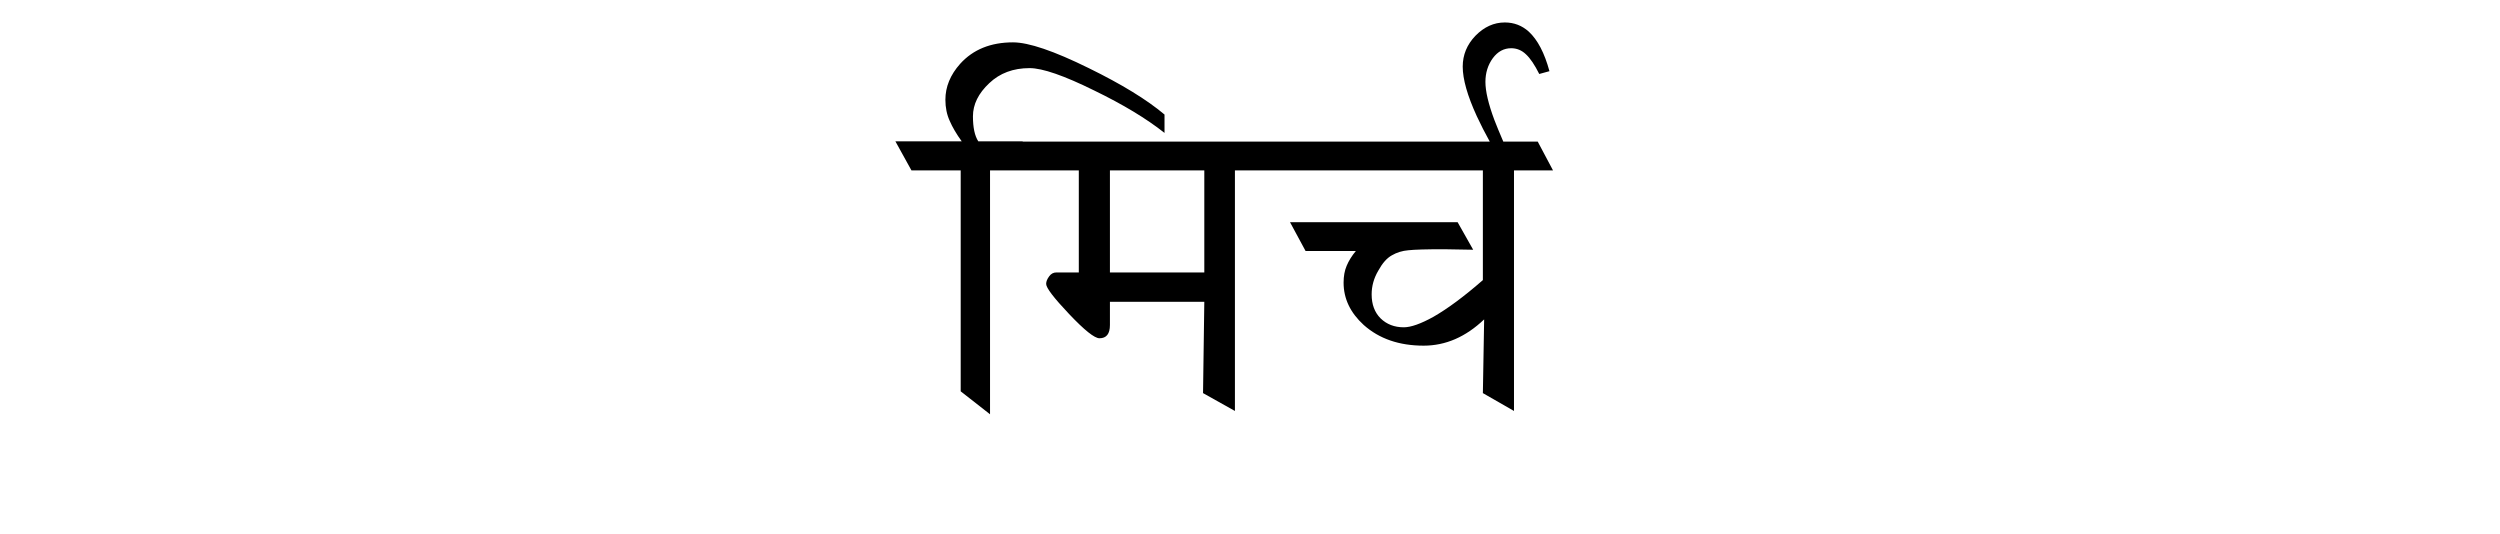 
<svg xmlns="http://www.w3.org/2000/svg" version="1.1" xmlns:xlink="http://www.w3.org/1999/xlink" preserveAspectRatio="none" x="0px" y="0px" width="1129px" height="241px" viewBox="0 0 1129 241">
<defs>
<g id="Symbol_69_0_Layer1_0_FILL">
<path fill="#000000" stroke="none" d="
M 25.6 -2.2
Q 26.8 -4.4 28.25 -5.2 29.7 -6.05 31.5 -6.2 33.3 -6.4 38.45 -6.4
L 44.2 -6.3 41.15 -11.7 8.3 -11.7 11.35 -6.05 21.2 -6.05
Q 20 -4.6 19.4 -3.15 18.8 -1.75 18.8 0.15 18.8 4.85 22.75 8.45 27.3 12.5 34.5 12.5 40.95 12.5 46.35 7.35
L 46.1 21.8 52.2 25.3 52.2 -21.85 59.85 -21.85 56.85 -27.5 50.1 -27.5
Q 48.963 -30.148 48.35 -31.75 46.6 -36.45 46.6 -39.2 46.6 -41.85 48.05 -43.85 49.5 -45.8 51.65 -45.8 53.3 -45.8 54.55 -44.6 55.8 -43.45 57.15 -40.75
L 59.15 -41.3
Q 57.7 -46.65 55.1 -49.05 53.1 -50.85 50.4 -50.85 47.2 -50.85 44.65 -48.25 42.15 -45.65 42.15 -42.2 42.15 -38.5 44.9 -32.5 46.061 -30 47.45 -27.5
L -44.1 -27.5 -44.1 -27.55 -52.8 -27.55
Q -53.85 -29.15 -53.85 -32.45 -53.85 -35.95 -50.65 -38.95 -47.55 -41.9 -42.75 -41.9 -38.95 -41.9 -30.05 -37.5 -21.6 -33.4 -16.3 -29.2
L -16.3 -32.8
Q -21.45 -37.15 -31.15 -41.9 -41.4 -46.95 -46 -46.95 -52.55 -46.95 -56.35 -42.75 -59.25 -39.5 -59.25 -35.7 -59.25 -33.4 -58.4 -31.55 -57.6 -29.7 -56.05 -27.55
L -69.05 -27.55 -65.9 -21.85 -56.25 -21.85 -56.25 21.45 -50.5 25.95 -50.5 -21.85 -33.1 -21.85 -33.1 -1.85 -37.5 -1.85
Q -38.35 -1.85 -38.9 -1.1 -39.5 -0.3 -39.5 0.4 -39.5 1.55 -35 6.3 -30.5 11.05 -29.05 11.05 -27 11.05 -27 8.45
L -27 3.9 -8.5 3.9 -8.75 21.8 -2.5 25.3 -2.5 -21.85 46.1 -21.85 46.1 -0.35
Q 40.6 4.45 36.4 6.85 32.7 8.9 30.6 8.9 27.85 8.9 26.05 7.15 24.3 5.4 24.3 2.45 24.3 0 25.6 -2.2
M -27 -1.85
L -27 -21.85 -8.5 -21.85 -8.5 -1.85 -27 -1.85 Z"/>
</g>
</defs>

<g transform="matrix( 2.304, 0, 0, 2.304, 563.45,127.3) ">
<g transform="matrix( 1, 0, 0, 1, 0,0) ">
<use xlink:href="#Symbol_69_0_Layer1_0_FILL"/>
</g>
</g>
</svg>
